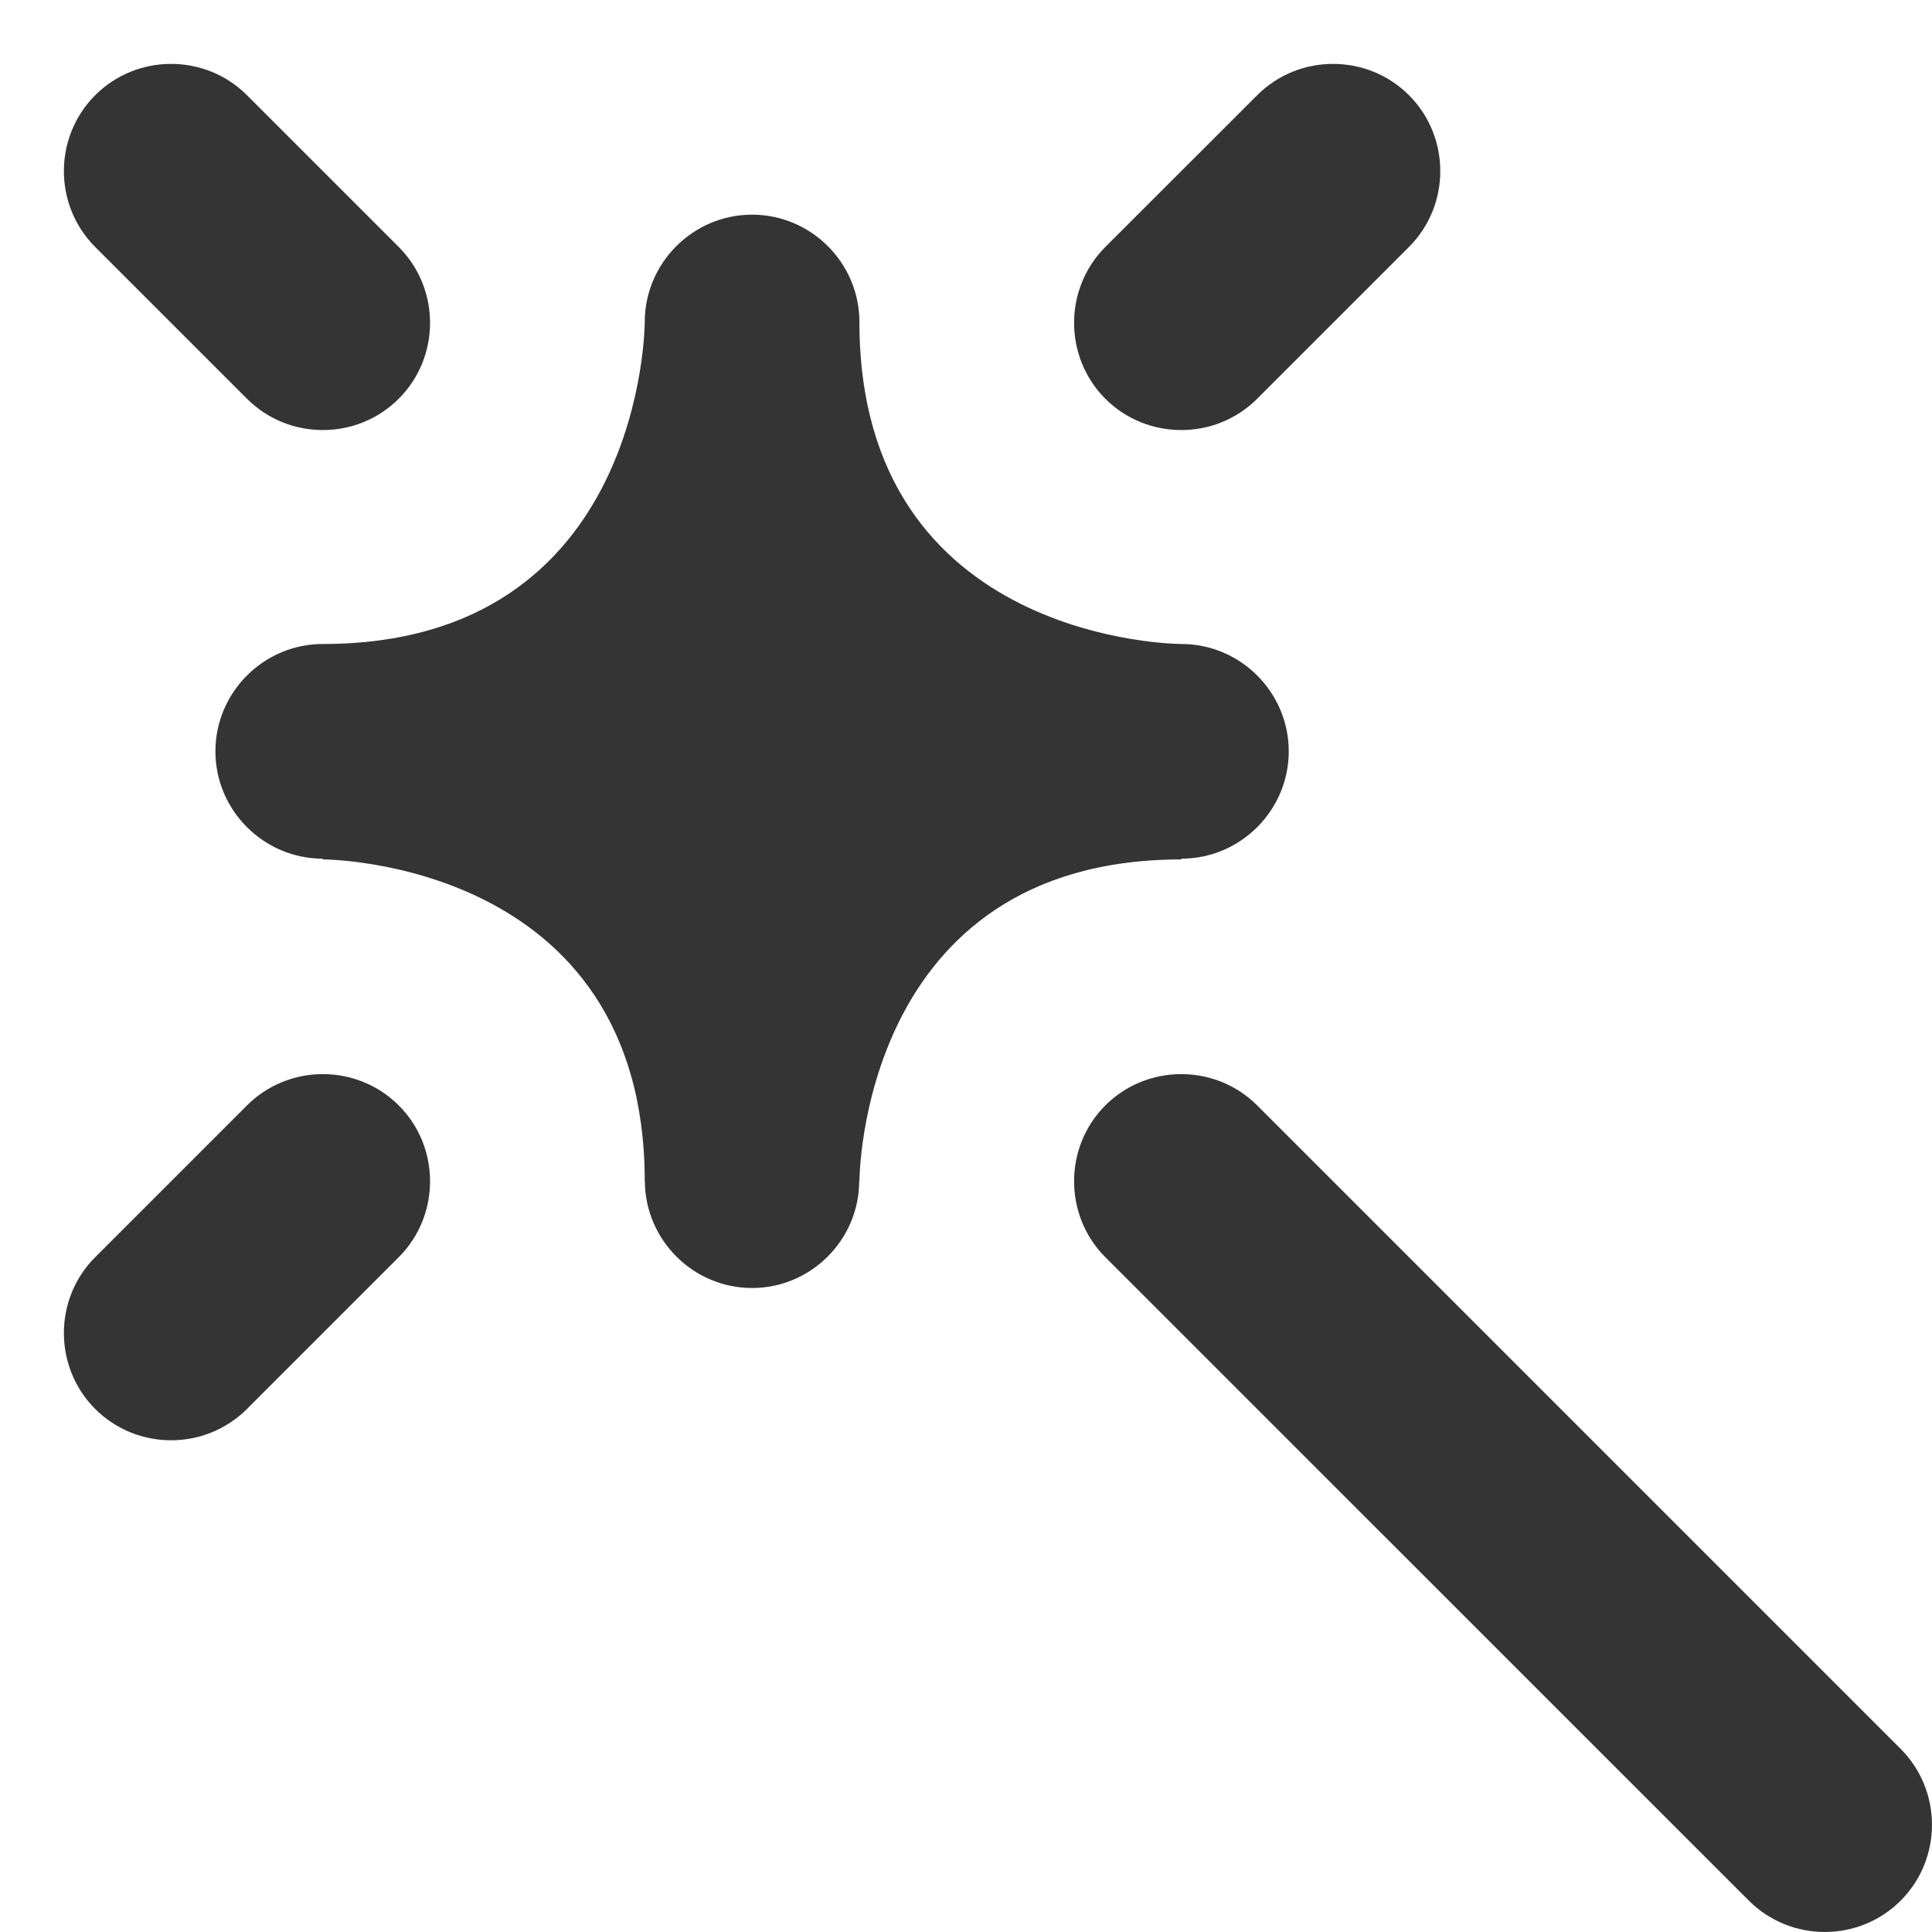 <svg width="18" height="18" viewBox="0 0 18 18" xmlns="http://www.w3.org/2000/svg" xmlns:sketch="http://www.bohemiancoding.com/sketch/ns"><title>screen-2</title><desc>Created with Sketch.</desc><path d="M10.298 3.715c-.388-.389-.388-1.025 0-1.414l1.415-1.414c.389-.389 1.025-.389 1.414 0s.389 1.025 0 1.414l-1.414 1.414c-.389.389-1.026.389-1.415 0zm-9.411 9.412c-.389-.389-.389-1.026 0-1.414l1.414-1.414c.389-.389 1.025-.389 1.414 0 .389.388.389 1.025 0 1.414l-1.414 1.414c-.389.389-1.025.389-1.414 0zm16.821 4.581c-.389.389-1.025.389-1.414 0l-5.996-5.995c-.388-.389-.388-1.026 0-1.414.389-.389 1.026-.389 1.415 0l5.995 5.995c.389.389.389 1.025 0 1.414zm-13.993-13.993c-.389.389-1.025.389-1.414 0l-1.414-1.414c-.389-.389-.389-1.025 0-1.414s1.025-.389 1.414 0l1.414 1.414c.389.389.389 1.025 0 1.414zm7.292 2.285s-3 0-3-3c0-.55-.45-1-1-1s-1 .45-1 1c0 0 0 3-3 3-.55 0-1 .45-1 1s.45 1 1 1v.007c0-.001 3 0 3 3h.001c.004.547.451.993.999.993.547 0 .995-.446.998-.993h.002c0-.001 0-3 3-3v-.007c.55 0 1-.45 1-1s-.45-1-1-1z" sketch:type="MSShapeGroup" fill="#343434"/></svg>